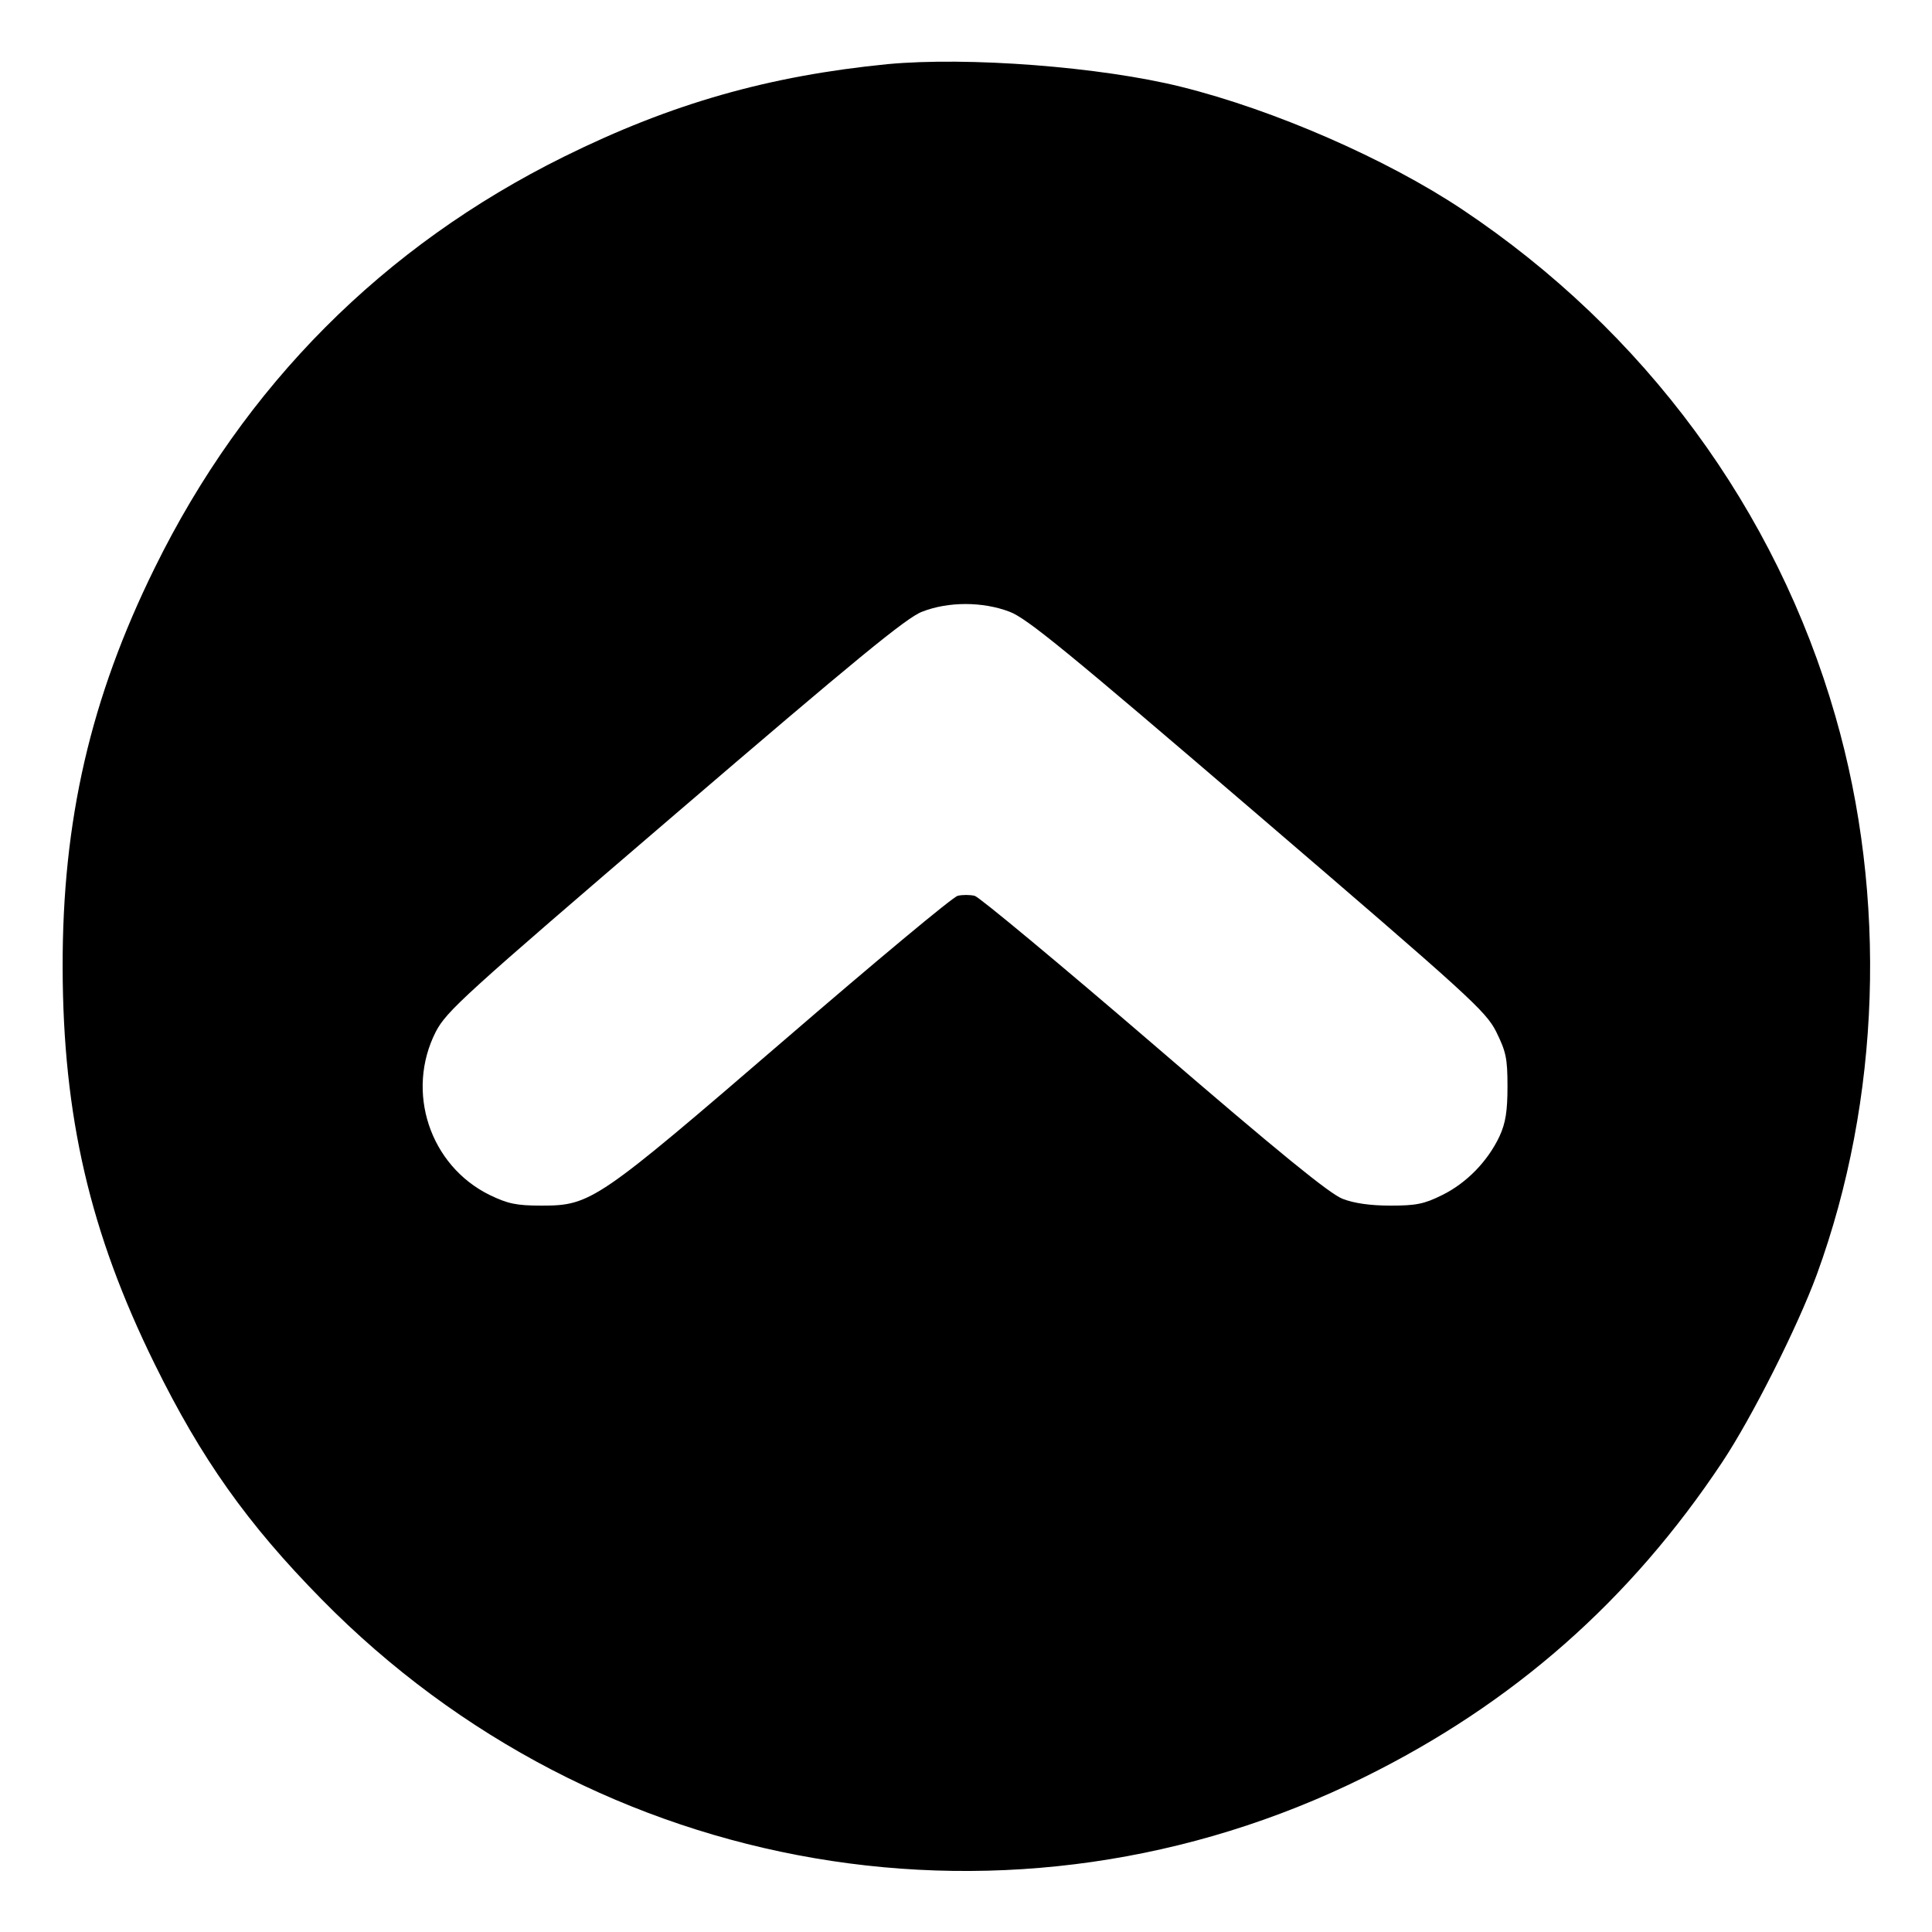 <?xml version="1.0" standalone="no"?>
<!DOCTYPE svg PUBLIC "-//W3C//DTD SVG 20010904//EN"
 "http://www.w3.org/TR/2001/REC-SVG-20010904/DTD/svg10.dtd">
<svg version="1.0" xmlns="http://www.w3.org/2000/svg"
 width="512pt" height="512pt" viewBox="0 0 512 512"
 preserveAspectRatio="xMidYMid meet">

<g transform="translate(0,512) scale(0.1,-0.1)"
fill="#000000" stroke="none">
<path d="M2352 4950 c-314 -31 -572 -104 -857 -245 -479 -237 -847 -606 -1085
-1090 -170 -345 -245 -669 -244 -1060 1 -393 72 -701 244 -1050 123 -250 245
-423 443 -624 729 -741 1834 -930 2762 -471 395 195 705 468 949 835 78 117
200 359 251 498 169 463 187 1000 49 1479 -157 547 -505 1020 -989 1343 -201
134 -499 264 -745 325 -213 53 -565 80 -778 60z m323 -1451 c46 -17 152 -104
657 -537 563 -483 605 -521 633 -576 26 -53 30 -70 30 -145 0 -66 -5 -97 -21
-132 -31 -66 -87 -124 -152 -156 -48 -24 -70 -28 -137 -28 -53 0 -96 6 -127
18 -34 13 -168 122 -500 408 -249 214 -463 392 -475 395 -13 3 -33 3 -45 0
-13 -3 -219 -175 -458 -381 -498 -429 -514 -440 -645 -440 -67 0 -89 5 -137
28 -159 78 -224 274 -143 433 29 55 73 95 634 576 477 409 614 522 655 537 69
27 160 27 231 0z"/>
</g>
</svg>
